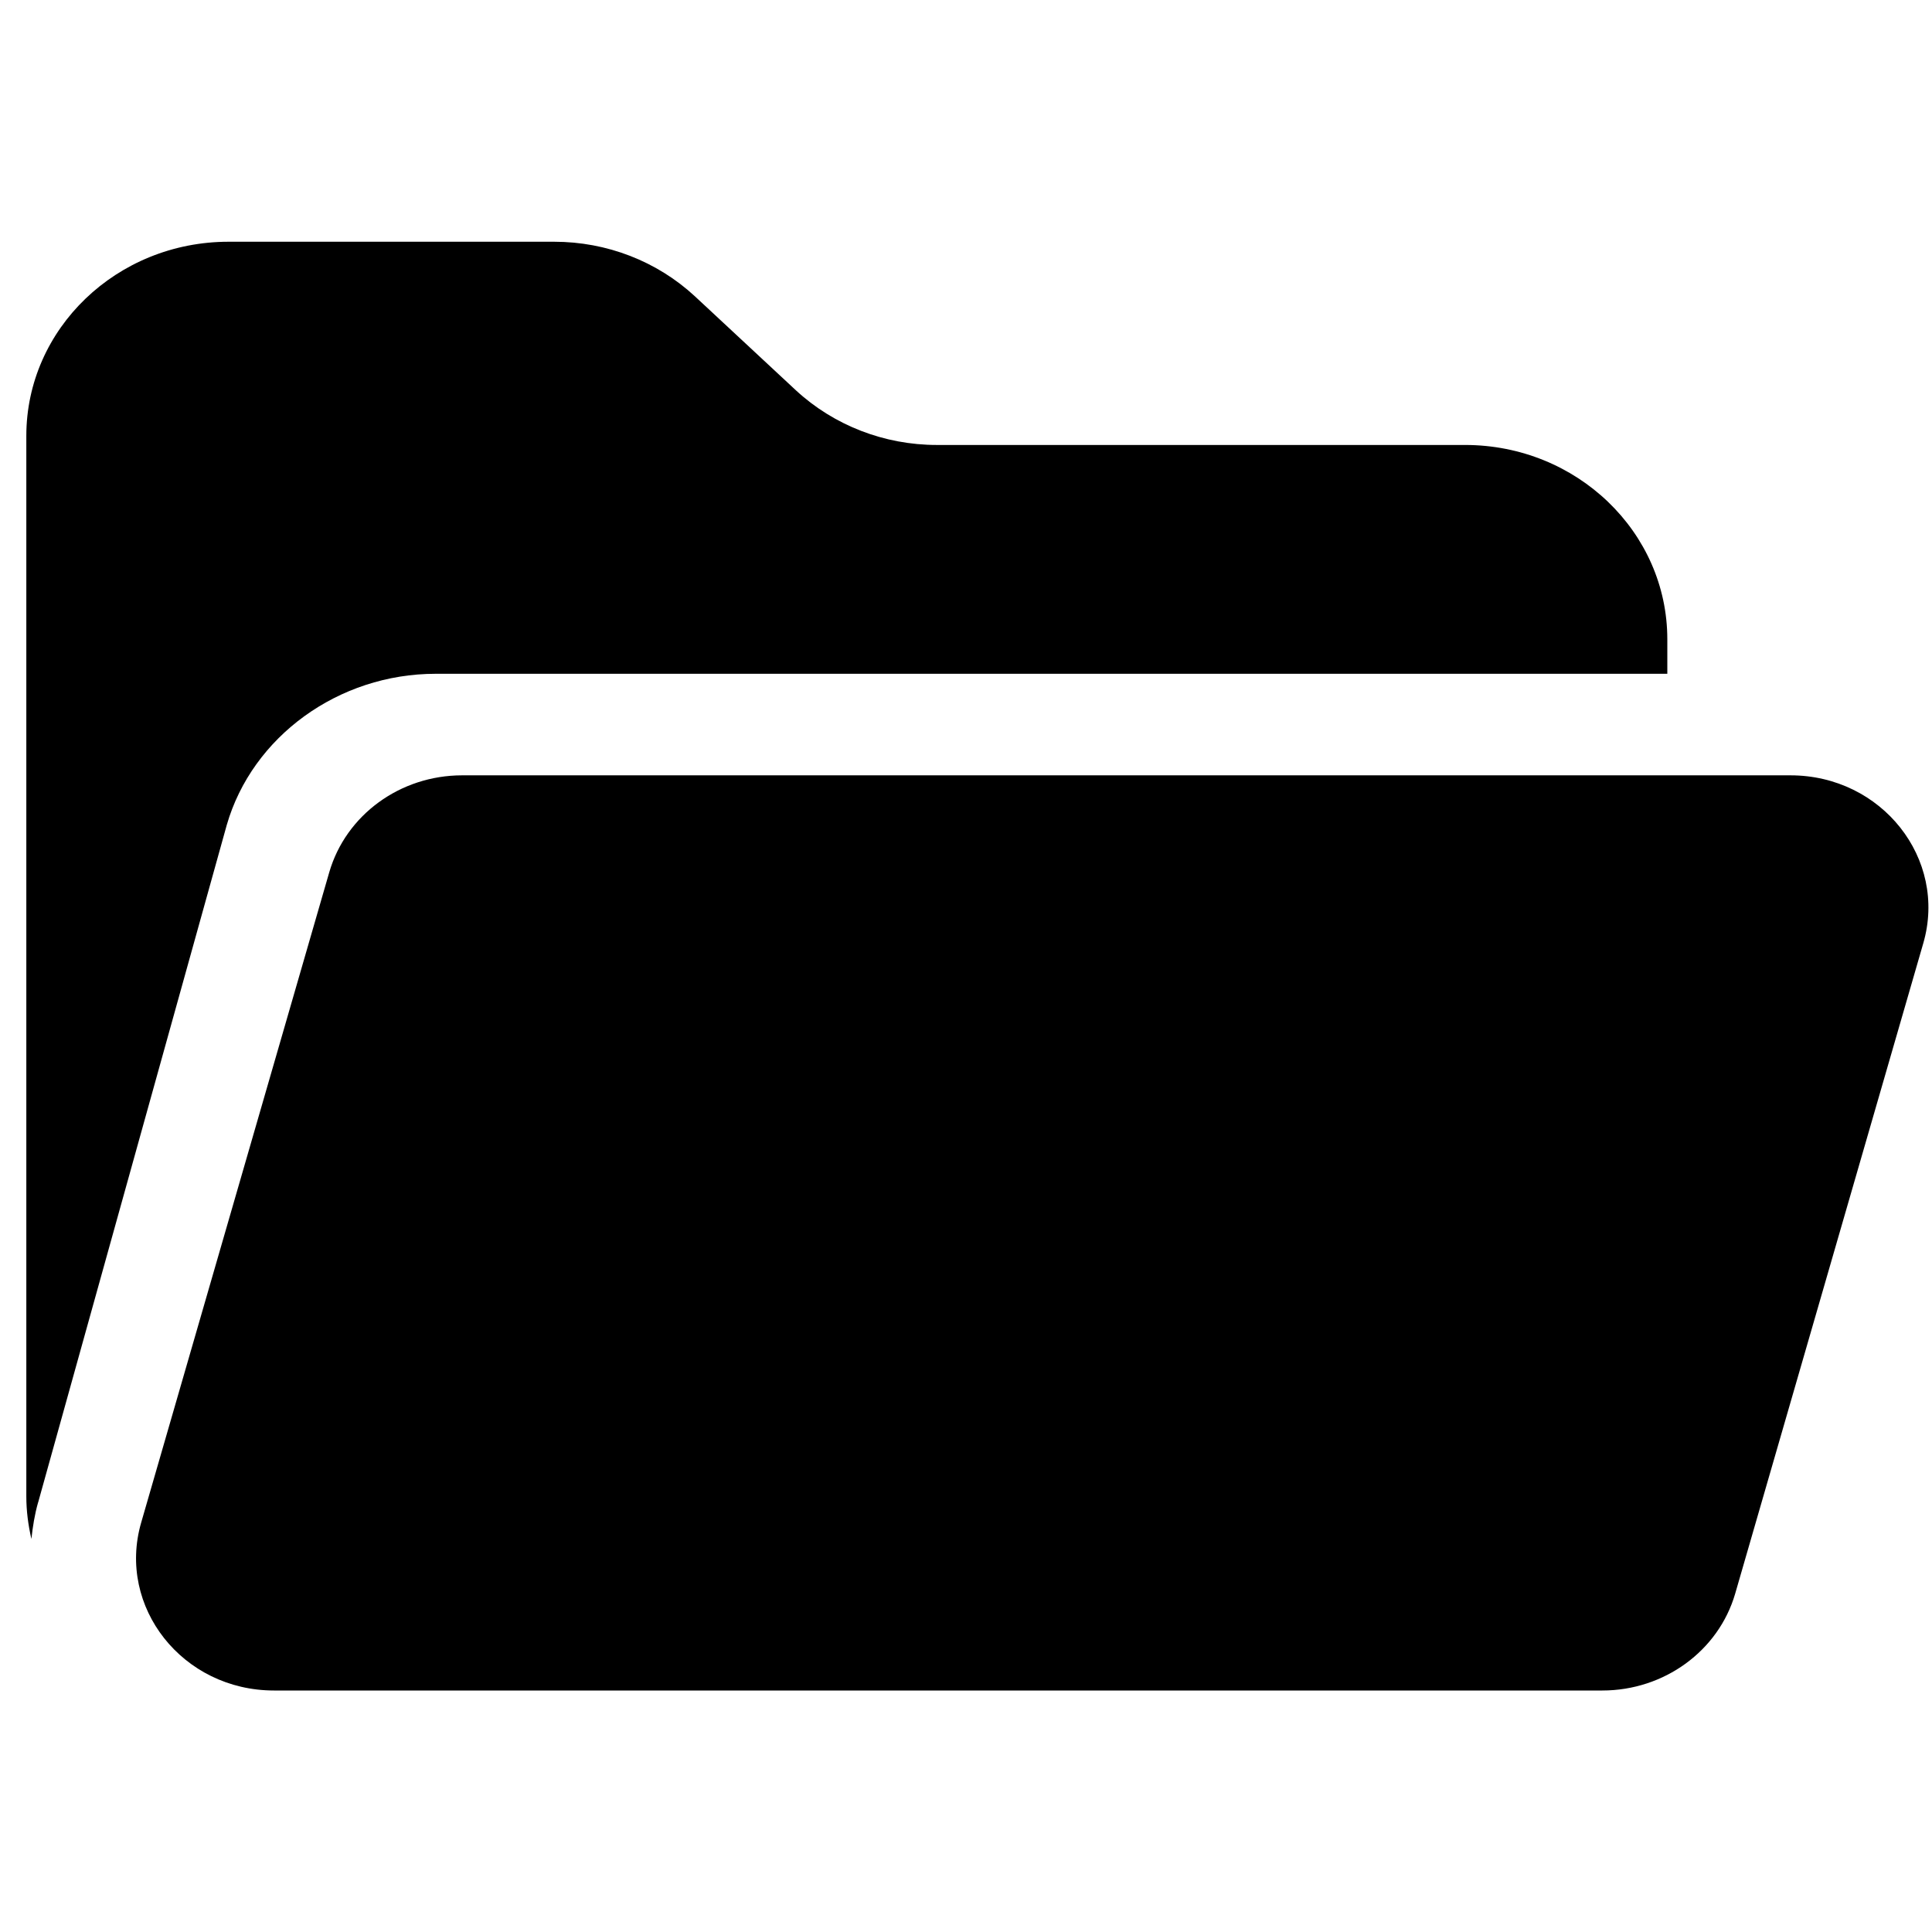 <svg width="16" height="16" viewBox="0 0 16 16" fill="none" xmlns="http://www.w3.org/2000/svg">
<g clip-path="url(#clip0_205_886)">
<path d="M2.727 7.223L1.169 12.61C0.967 13.309 1.513 14 2.269 14H13.27C13.782 14 14.232 13.672 14.37 13.198L15.928 7.811C16.13 7.112 15.584 6.421 14.828 6.421H3.827C3.314 6.421 2.865 6.749 2.727 7.223Z" fill="black"/>
<path d="M0.316 12.442L1.878 6.832C2.089 6.1 2.803 5.58 3.608 5.58H13.808V5.294C13.808 4.406 13.058 3.685 12.133 3.685H7.758C7.324 3.685 6.906 3.523 6.592 3.233L5.755 2.454C5.442 2.164 5.026 2.002 4.589 2.002H1.893C0.968 2.002 0.218 2.722 0.218 3.61V12.393C0.218 12.515 0.234 12.631 0.26 12.745C0.271 12.644 0.287 12.543 0.315 12.444L0.316 12.442Z" fill="black"/>
</g>
<defs>
<clipPath id="clip0_205_886">
<rect width="16" height="12" fill="white" transform="translate(0 2)"/>
</clipPath>
</defs>
</svg>
